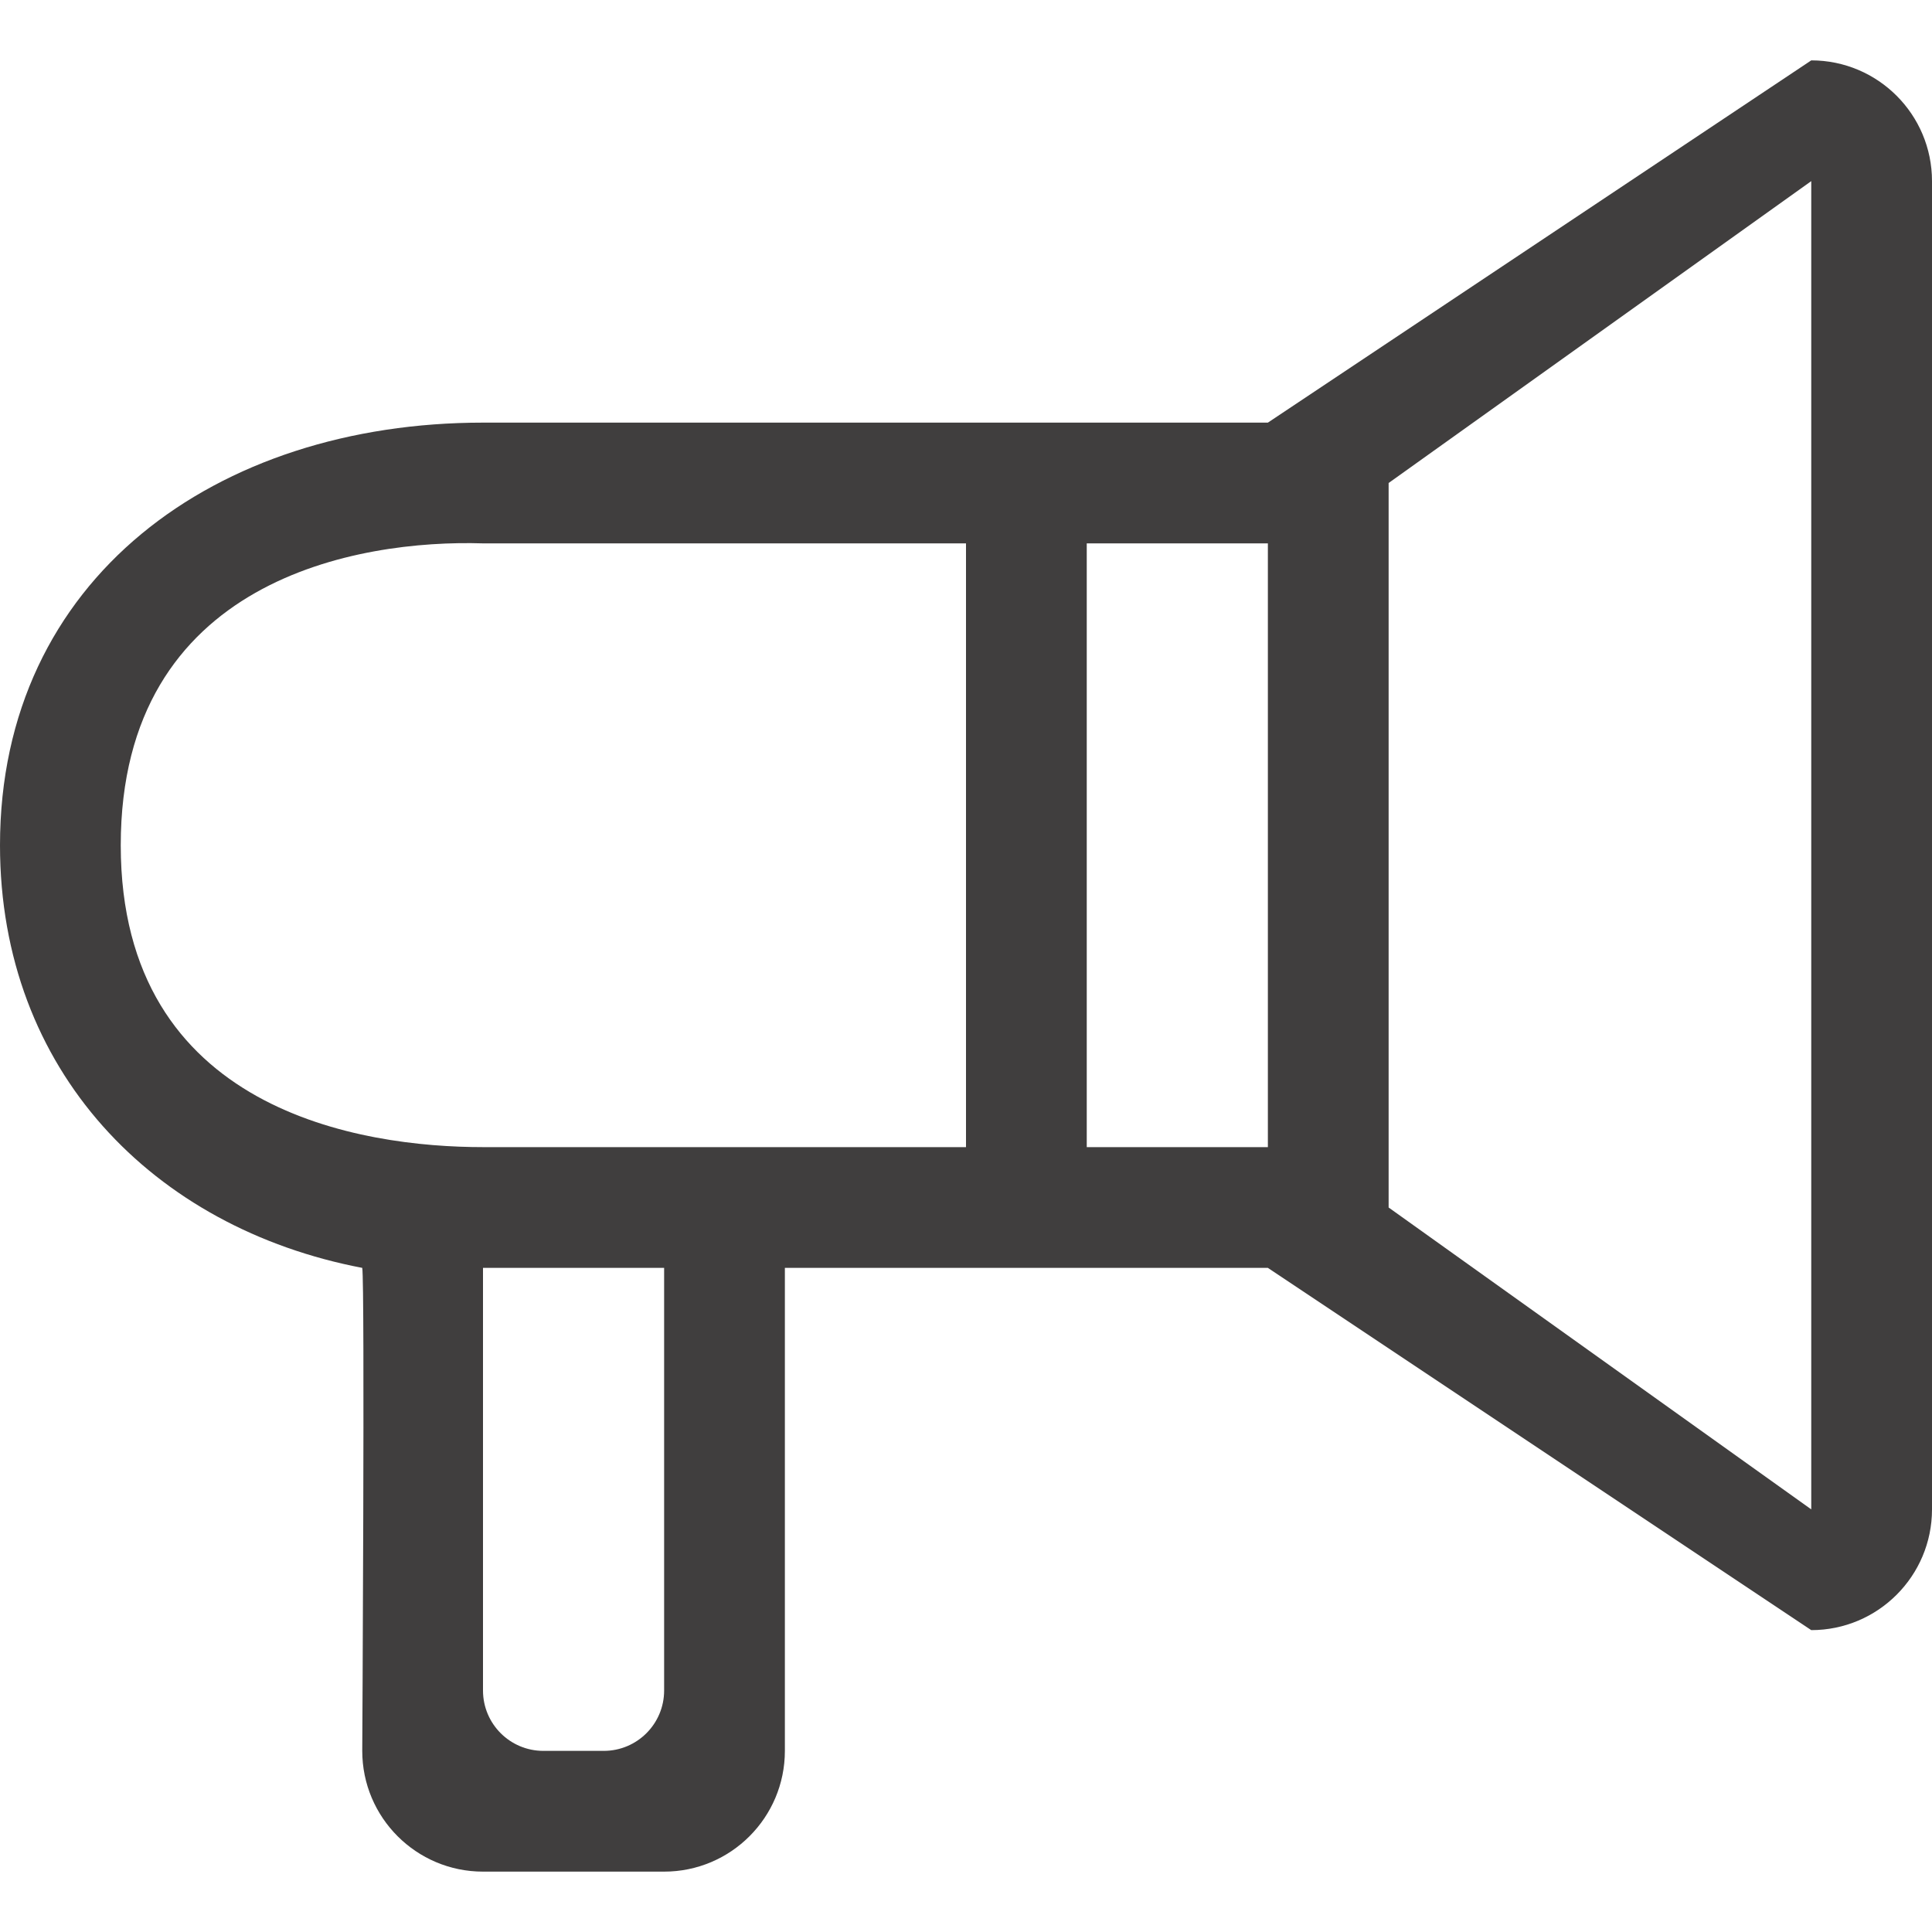 <svg width="60" height="60" viewBox="0 0 60 60" fill="none" xmlns="http://www.w3.org/2000/svg">
<path fill-rule="evenodd" clip-rule="evenodd" d="M56.25 46.875L43.125 37.5V15L56.25 5.625V46.875ZM39.375 35.625H33.75V16.875H39.375V35.625ZM30 35.625H15C11.273 35.625 3.75 34.534 3.75 26.25C3.75 17.966 11.149 16.753 15 16.875H30V35.625ZM20.625 52.5C20.625 53.537 19.785 54.375 18.75 54.375H16.875C15.84 54.375 15 53.537 15 52.5V39.375H20.625V52.5ZM56.25 1.875L39.375 13.125H15C6.716 13.125 0 17.966 0 26.25C0 33.249 4.766 38.136 11.25 39.375C11.334 39.881 11.25 54.375 11.25 54.375C11.25 56.445 12.93 58.125 15 58.125H20.625C22.695 58.125 24.375 56.445 24.375 54.375V39.375H39.375L56.25 50.625C58.32 50.625 60 48.945 60 46.875V5.625C60 3.555 58.32 1.875 56.25 1.875Z" fill="#403E3E"/>
</svg>
